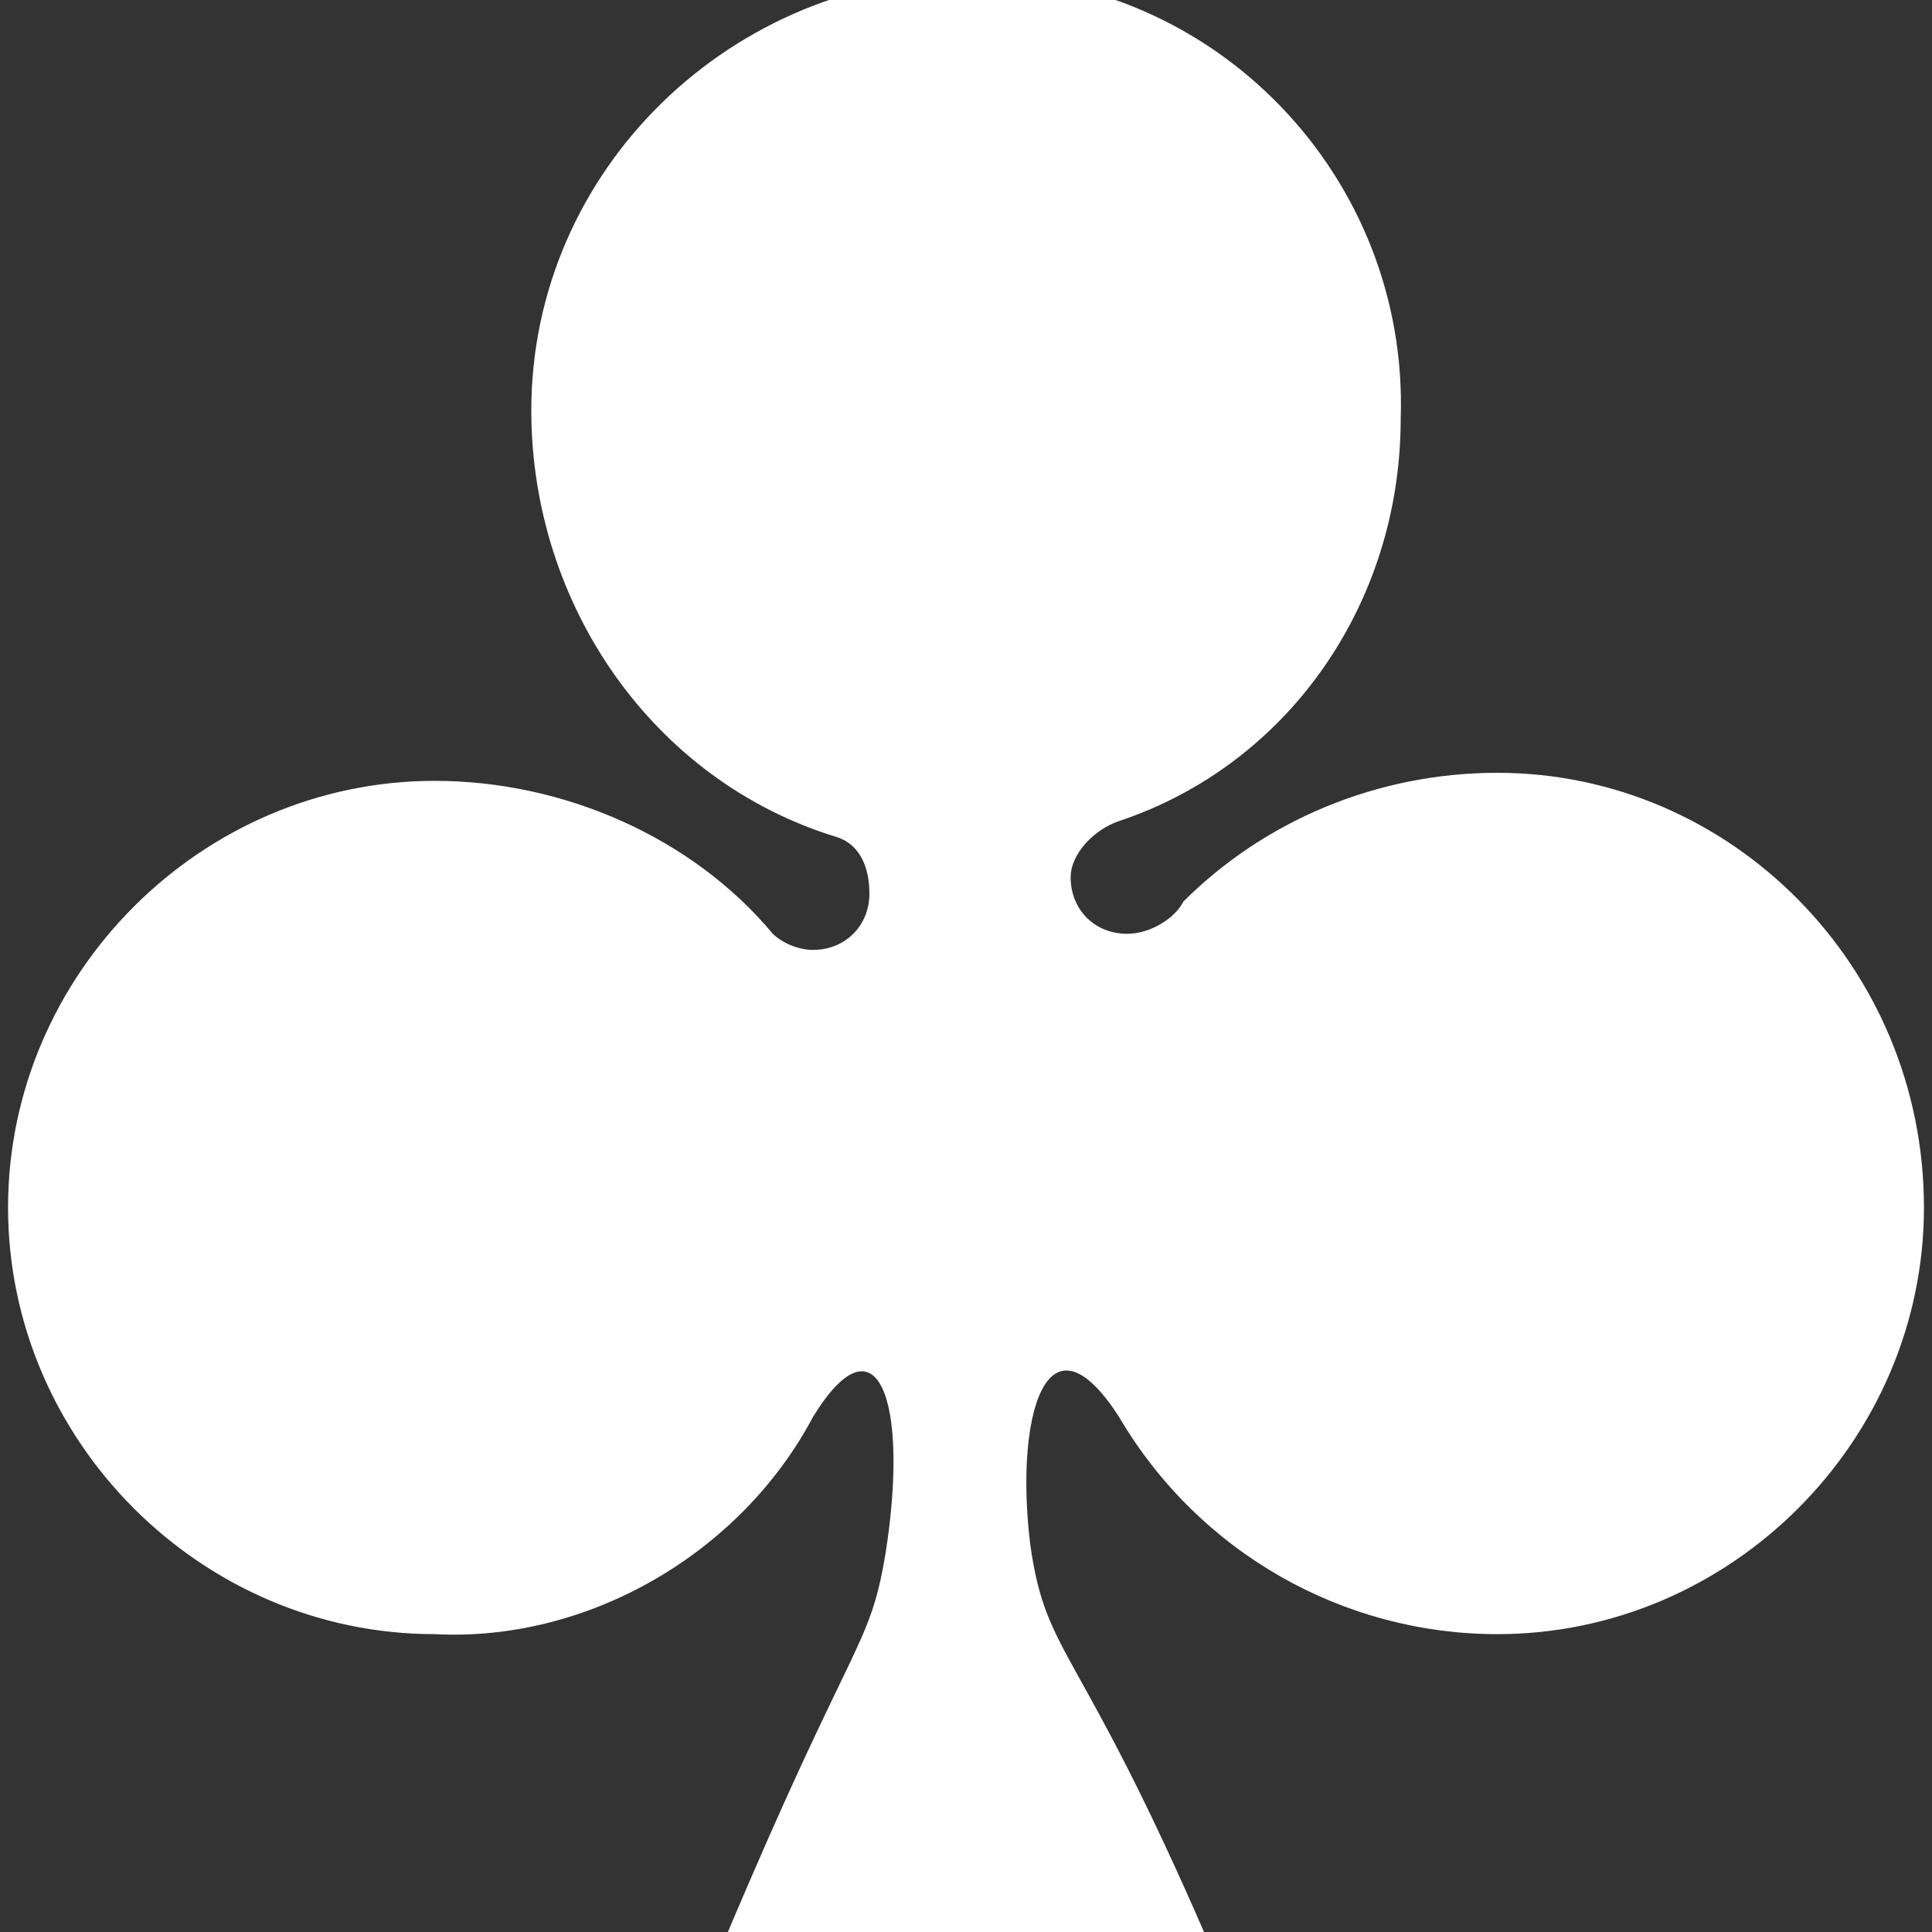 <?xml version="1.0" encoding="utf-8"?>
<!-- Generator: Adobe Illustrator 22.0.1, SVG Export Plug-In . SVG Version: 6.00 Build 0)  -->
<svg version="1.1" id="Слой_1" xmlns="http://www.w3.org/2000/svg" xmlns:xlink="http://www.w3.org/1999/xlink" x="0px" y="0px"
	 viewBox="0 0 24 24" style="enable-background:new 0 0 16 16;" xml:space="preserve">
<rect x="0" y="0" width="24" height="24" fill="#333333" stroke="none"/>
<path id="ico" style="fill:#FFFFFF;" d="M18.6,9.6c-1.5,0-2.9,0.6-3.9,1.6c-0.1,0.2-0.4,0.4-0.7,0.4c-0.4,0-0.7-0.3-0.7-0.7
	c0-0.3,0.3-0.6,0.6-0.7c2.1-0.7,3.5-2.7,3.5-5c0.1-3-2.3-5.5-5.3-5.5S6.6,2.1,6.6,5.1c0,2.4,1.5,4.6,3.8,5.3
	c0.3,0.1,0.4,0.4,0.4,0.7c0,0.4-0.3,0.7-0.7,0.7c-0.2,0-0.4-0.1-0.5-0.2c-1-1.2-2.6-1.9-4.2-1.9c-2.9,0-5.3,2.4-5.3,5.3
	s2.4,5.3,5.3,5.3c1.9,0.1,3.8-1,4.7-2.7c0.8-1.3,1.2-0.2,0.9,1.7c-0.2,1.2-0.4,1-2,4.8h6c-1.6-3.7-2-3.5-2.2-4.9
	c-0.2-1.6,0.2-3,1.1-1.6c1,1.7,2.8,2.7,4.7,2.7c2.9,0,5.3-2.4,5.3-5.3C23.9,12,21.5,9.6,18.6,9.6C18.6,9.6,18.6,9.6,18.6,9.6z"/>
</svg>
